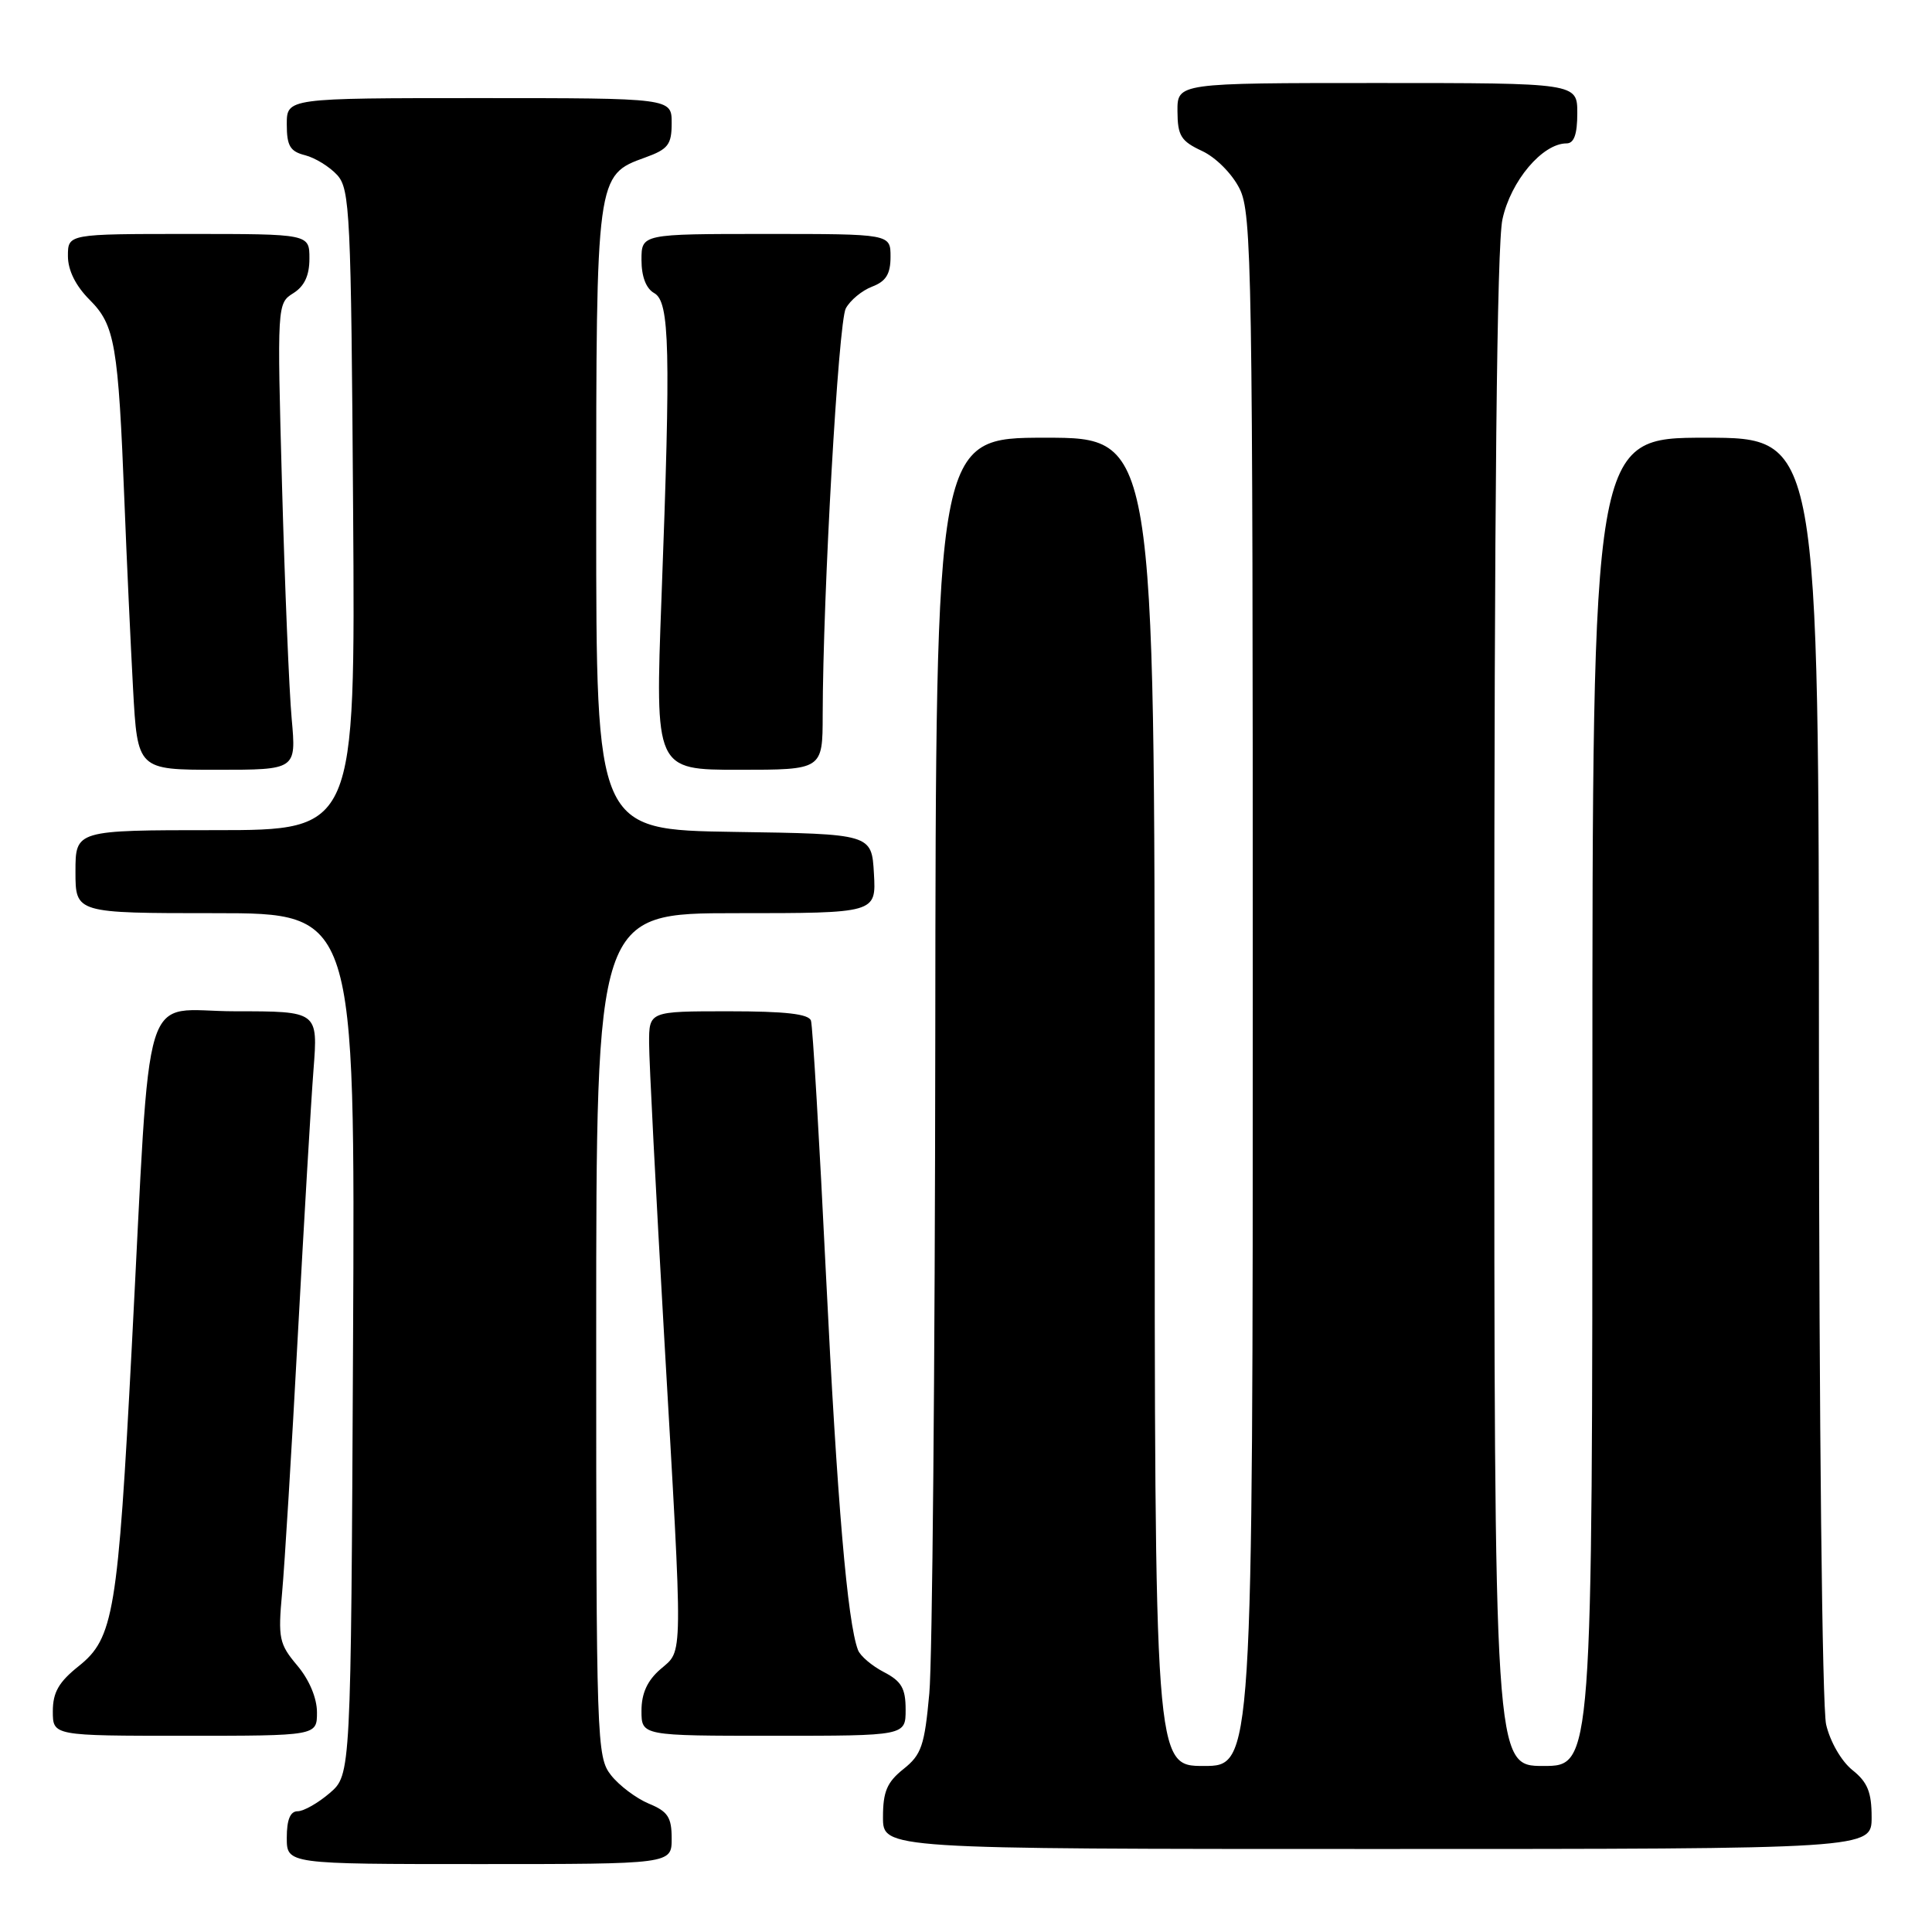 <?xml version="1.0" encoding="UTF-8" standalone="no"?>
<!DOCTYPE svg PUBLIC "-//W3C//DTD SVG 1.1//EN" "http://www.w3.org/Graphics/SVG/1.1/DTD/svg11.dtd" >
<svg xmlns="http://www.w3.org/2000/svg" xmlns:xlink="http://www.w3.org/1999/xlink" version="1.1" viewBox="0 0 256 256">
 <g >
 <path fill="currentColor"
d=" M 89.00 243.62 C 89.00 240.80 88.50 240.03 85.97 238.99 C 84.30 238.29 82.05 236.60 80.97 235.23 C 79.06 232.81 79.00 230.90 79.00 176.87 C 79.00 121.00 79.00 121.00 97.55 121.00 C 116.10 121.00 116.10 121.00 115.80 115.75 C 115.50 110.50 115.50 110.50 97.25 110.23 C 79.00 109.95 79.00 109.95 79.00 68.93 C 79.00 23.23 79.00 23.21 85.49 20.87 C 88.54 19.77 89.00 19.16 89.00 16.30 C 89.00 13.00 89.00 13.00 63.50 13.00 C 38.00 13.00 38.00 13.00 38.00 16.48 C 38.00 19.33 38.44 20.07 40.43 20.57 C 41.76 20.91 43.67 22.09 44.68 23.19 C 46.37 25.06 46.52 28.21 46.79 67.60 C 47.08 110.00 47.08 110.00 28.54 110.00 C 10.00 110.00 10.00 110.00 10.00 115.50 C 10.00 121.00 10.00 121.00 28.53 121.00 C 47.06 121.00 47.06 121.00 46.78 178.09 C 46.50 235.17 46.50 235.17 43.69 237.59 C 42.15 238.91 40.24 240.00 39.44 240.00 C 38.46 240.00 38.00 241.12 38.00 243.50 C 38.00 247.00 38.00 247.00 63.50 247.00 C 89.00 247.00 89.00 247.00 89.00 243.62 Z  M 248.00 240.79 C 248.00 237.47 247.46 236.14 245.45 234.54 C 243.99 233.37 242.50 230.78 241.97 228.50 C 241.45 226.22 241.04 188.63 241.02 141.25 C 241.00 58.00 241.00 58.00 226.00 58.00 C 211.00 58.00 211.00 58.00 211.00 146.00 C 211.00 234.00 211.00 234.00 204.50 234.00 C 198.00 234.00 198.00 234.00 198.00 134.05 C 198.00 66.38 198.35 32.48 199.08 29.07 C 200.17 23.99 204.38 19.00 207.58 19.00 C 208.57 19.00 209.00 17.79 209.00 15.00 C 209.00 11.00 209.00 11.00 182.50 11.00 C 156.00 11.00 156.00 11.00 156.02 14.75 C 156.04 17.99 156.48 18.70 159.27 20.00 C 161.10 20.85 163.26 23.02 164.25 25.00 C 165.88 28.26 166.00 35.43 166.00 131.25 C 166.00 234.00 166.00 234.00 159.50 234.00 C 153.00 234.00 153.00 234.00 153.00 146.00 C 153.00 58.00 153.00 58.00 138.50 58.00 C 124.00 58.00 124.00 58.00 123.93 137.25 C 123.89 180.84 123.54 220.04 123.14 224.37 C 122.51 231.31 122.10 232.51 119.71 234.41 C 117.53 236.15 117.00 237.40 117.00 240.79 C 117.00 245.00 117.00 245.00 182.50 245.00 C 248.00 245.00 248.00 245.00 248.00 240.79 Z  M 42.00 226.89 C 42.00 225.01 40.98 222.57 39.39 220.69 C 36.98 217.83 36.83 217.08 37.38 211.04 C 37.71 207.44 38.65 192.12 39.46 177.00 C 40.28 161.88 41.21 146.01 41.54 141.75 C 42.14 134.00 42.14 134.00 31.17 134.00 C 18.48 134.00 20.06 128.85 17.46 178.50 C 15.62 213.72 15.06 217.07 10.43 220.77 C 7.79 222.87 7.00 224.25 7.00 226.75 C 7.00 230.00 7.00 230.00 24.50 230.00 C 42.00 230.00 42.00 230.00 42.00 226.89 Z  M 120.00 226.53 C 120.00 223.71 119.45 222.77 117.12 221.56 C 115.54 220.74 113.99 219.43 113.69 218.64 C 112.29 214.99 110.92 198.92 109.45 169.00 C 108.58 151.12 107.68 135.94 107.46 135.25 C 107.18 134.35 104.08 134.00 96.53 134.00 C 86.00 134.00 86.00 134.00 86.01 138.25 C 86.01 140.59 86.91 158.03 88.00 177.00 C 90.53 220.87 90.55 218.53 87.50 221.19 C 85.77 222.69 85.00 224.39 85.00 226.68 C 85.00 230.00 85.00 230.00 102.50 230.00 C 120.00 230.00 120.00 230.00 120.00 226.53 Z  M 38.65 95.25 C 38.31 91.54 37.74 77.63 37.37 64.35 C 36.71 40.39 36.73 40.19 38.85 38.86 C 40.34 37.93 41.00 36.51 41.00 34.26 C 41.00 31.00 41.00 31.00 25.00 31.00 C 9.00 31.00 9.00 31.00 9.00 33.92 C 9.00 35.81 10.02 37.87 11.88 39.73 C 15.23 43.08 15.67 45.64 16.49 66.50 C 16.79 74.20 17.31 85.34 17.63 91.25 C 18.22 102.00 18.22 102.00 28.74 102.00 C 39.26 102.00 39.26 102.00 38.65 95.25 Z  M 109.01 94.75 C 109.04 78.72 111.09 42.71 112.07 40.87 C 112.65 39.79 114.22 38.49 115.56 37.98 C 117.40 37.28 118.00 36.31 118.00 34.02 C 118.00 31.00 118.00 31.00 101.50 31.00 C 85.00 31.00 85.00 31.00 85.00 34.45 C 85.00 36.65 85.61 38.24 86.69 38.84 C 88.74 39.99 88.89 46.14 87.65 79.25 C 86.80 102.00 86.80 102.00 97.90 102.00 C 109.00 102.00 109.00 102.00 109.01 94.75 Z "/>
</g>
</svg>
